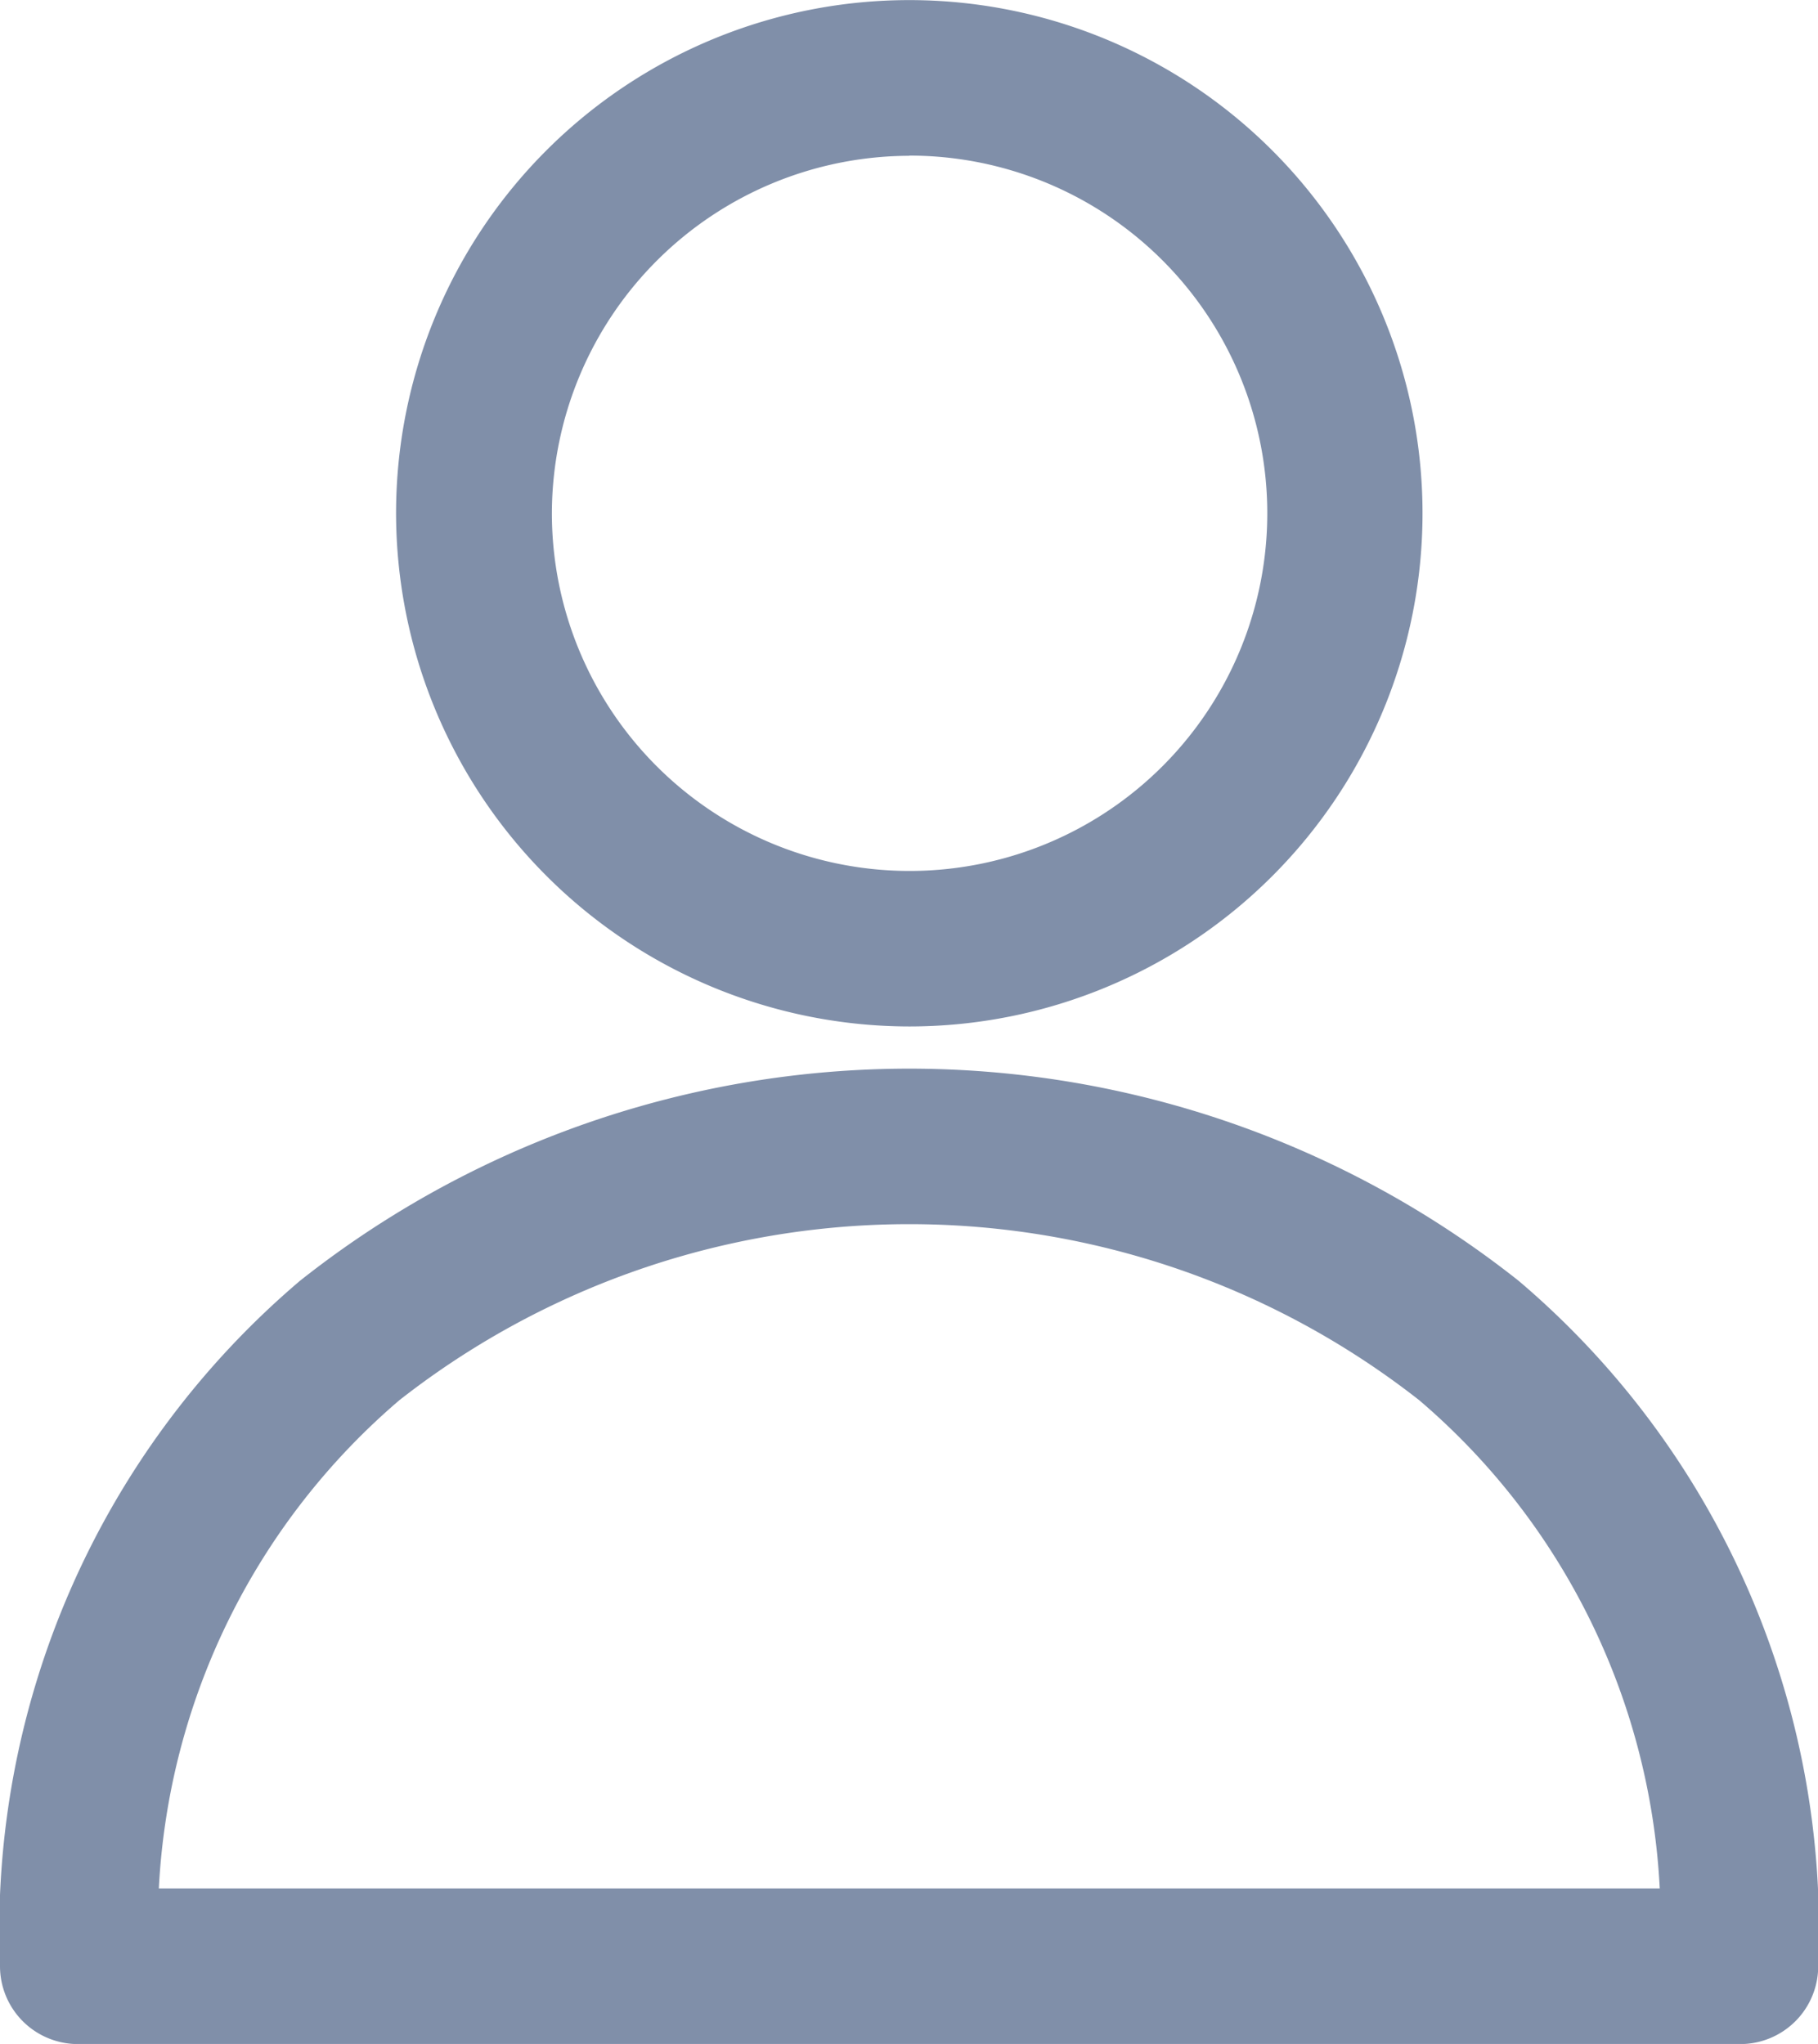 <svg xmlns="http://www.w3.org/2000/svg" width="18.668" height="20.99" viewBox="0 0 18.668 20.99">
  <g id="noun_profile_2146542" transform="translate(187.422 160)">
    <g id="Group_67" data-name="Group 67" transform="translate(-187.422 -160)">
      <path id="Path_75" data-name="Path 75" d="M107.894,266.579a10.074,10.074,0,0,0-12.514,0,8.756,8.756,0,0,0-3.08,7.038.8.8,0,0,0,.8.8H110.17a.8.8,0,0,0,.8-.8A8.738,8.738,0,0,0,107.894,266.579Zm-13.963,6.24a7.069,7.069,0,0,1,2.47-5.014,8.486,8.486,0,0,1,10.472,0,7.058,7.058,0,0,1,2.47,5.014Z" transform="translate(-92.3 -253.426)" fill="#808fa9"/>
      <path id="Path_76" data-name="Path 76" d="M168.87,82.541a5.27,5.27,0,1,0-5.27-5.27A5.276,5.276,0,0,0,168.87,82.541Zm0-8.943A3.673,3.673,0,1,1,165.2,77.27,3.678,3.678,0,0,1,168.87,73.6Z" transform="translate(-159.533 -72)" fill="#808fa9"/>
    </g>
  </g>
</svg>
